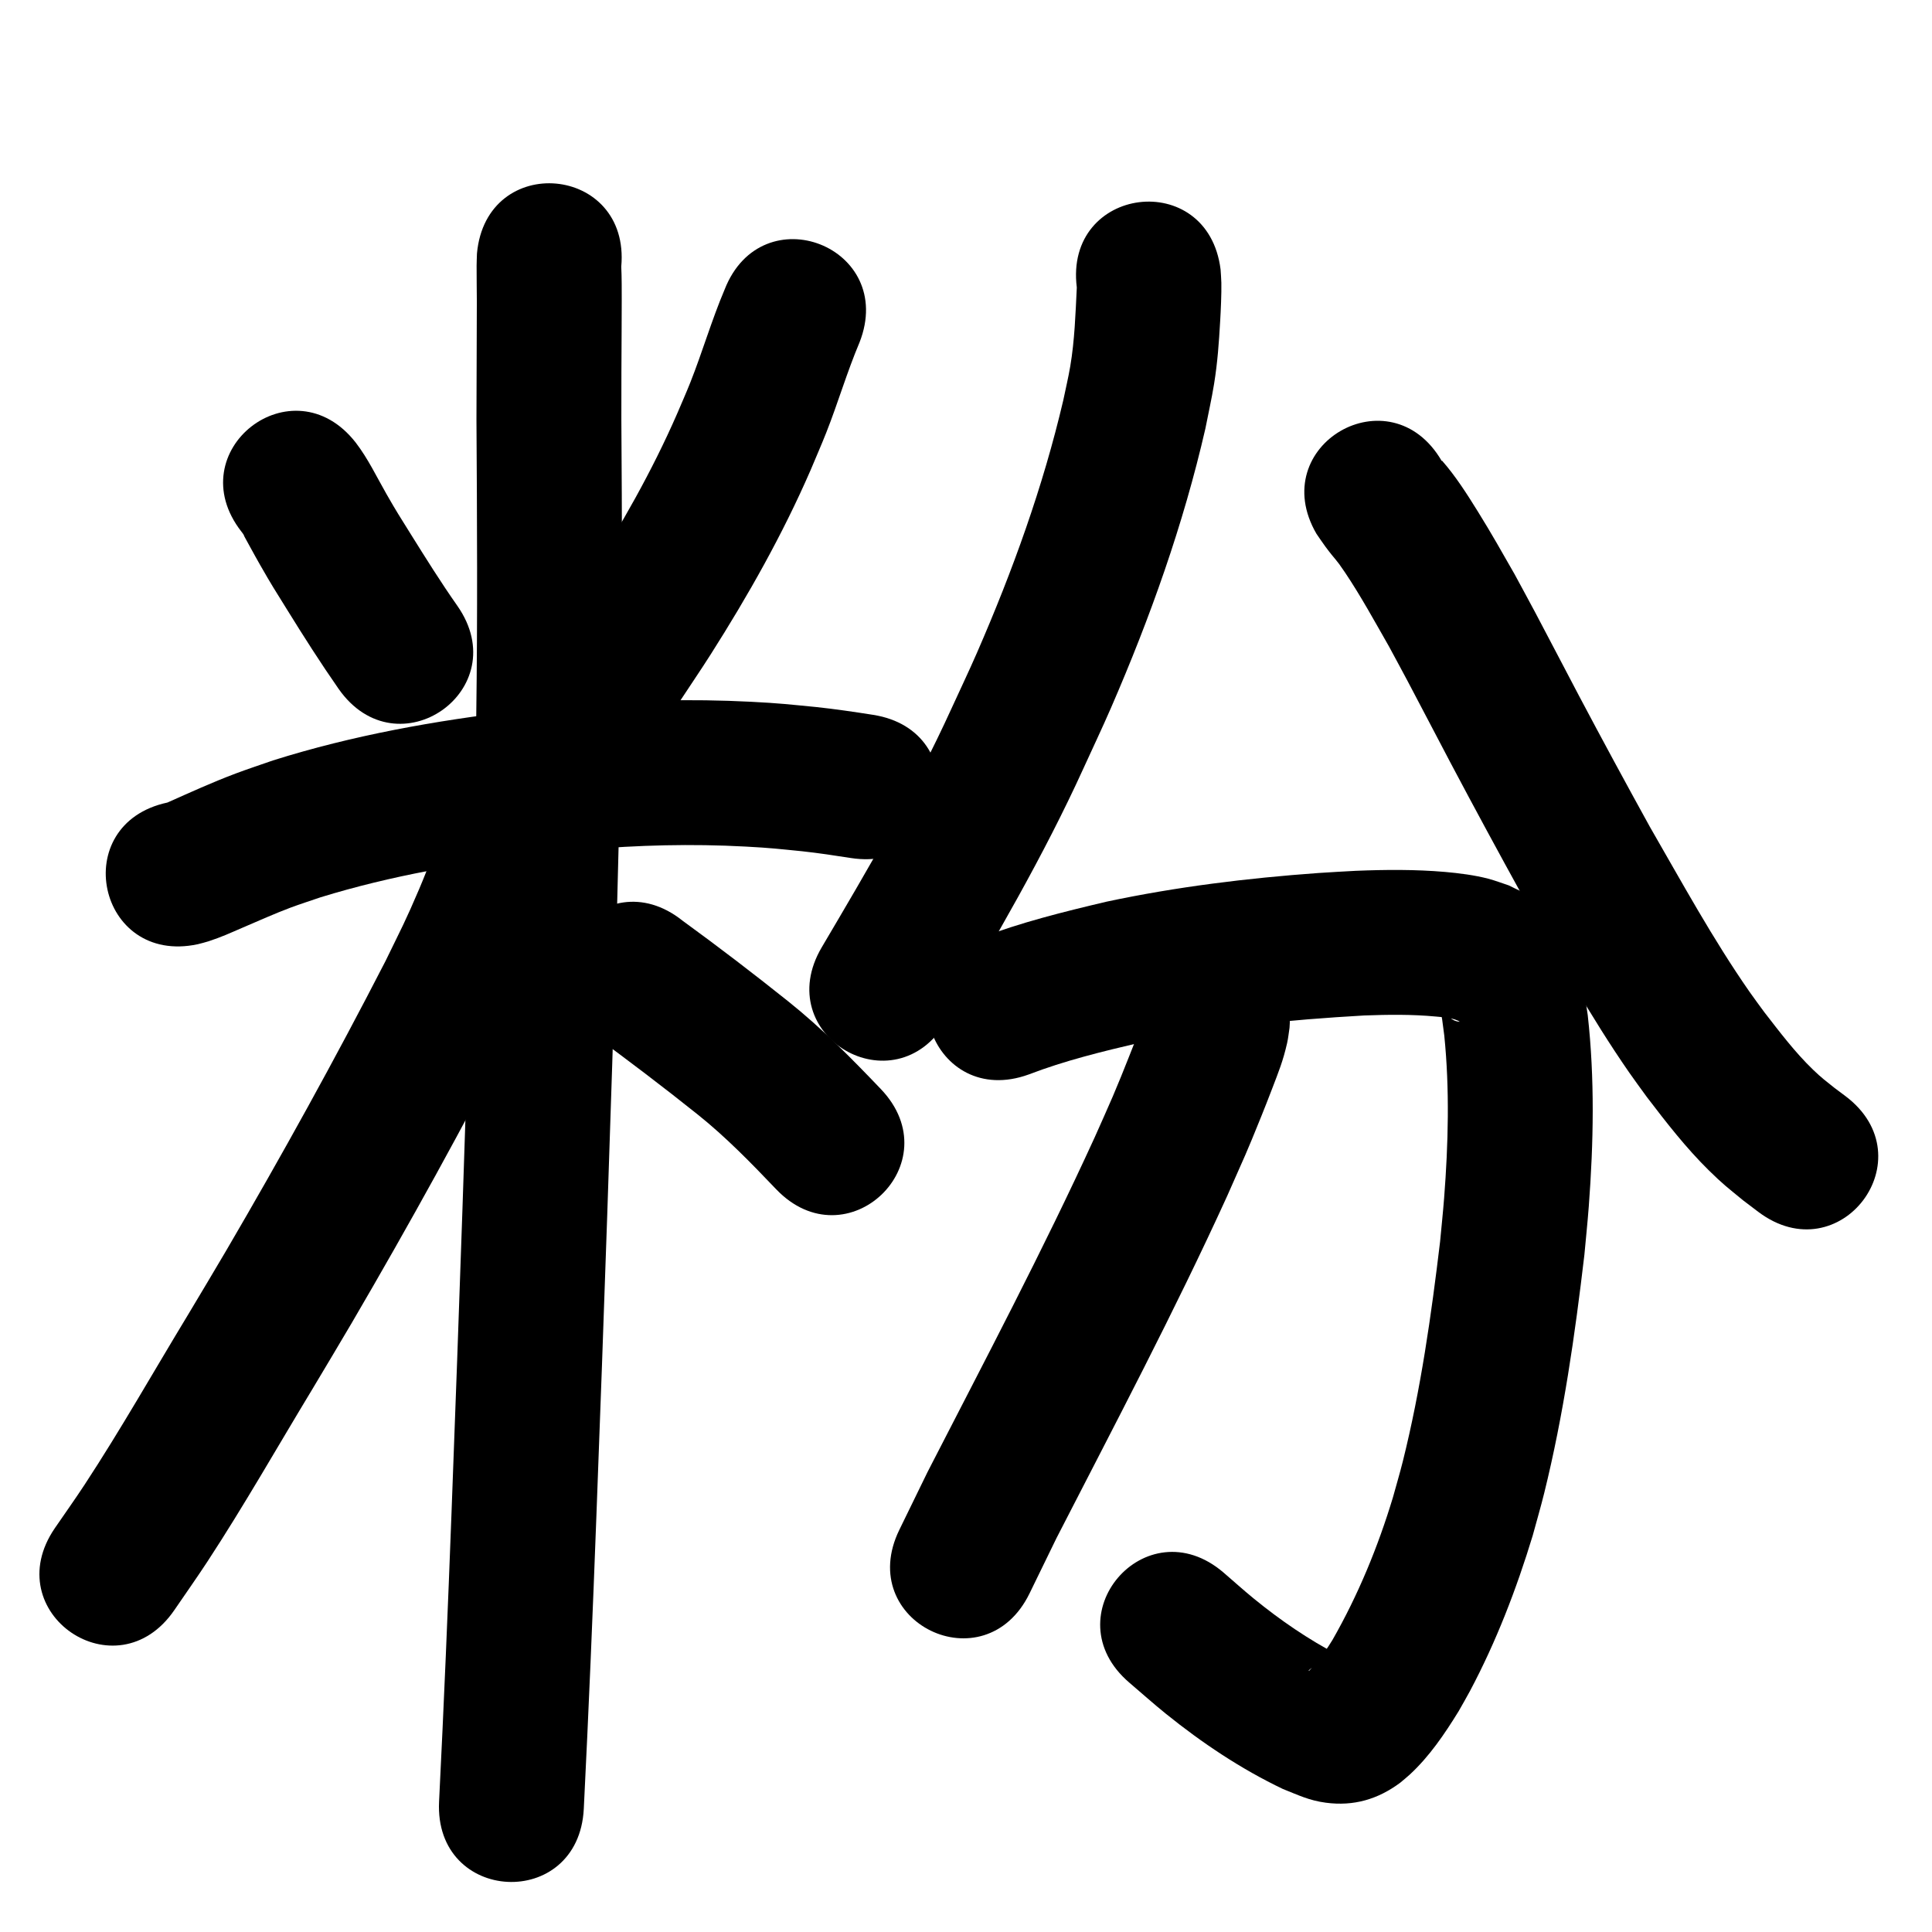 <?xml version="1.0" ?>
<svg xmlns="http://www.w3.org/2000/svg" width="1000" height="1000">
<path d="m 124.972,275.195 c 0.349,0.473 0.742,0.916 1.048,1.419 0.219,0.36 0.318,0.782 0.515,1.154 0.955,1.804 1.952,3.586 2.94,5.373 1.697,3.069 3.373,6.149 5.116,9.193 6.421,11.214 7.2,12.244 14.165,23.48 8.533,13.782 17.233,27.438 26.505,40.734 30.406,43.451 91.855,0.449 61.448,-43.001 v 0 c -8.533,-12.141 -16.384,-24.712 -24.24,-37.299 -5.837,-9.379 -6.96,-10.986 -12.345,-20.386 -5.162,-9.011 -9.641,-18.512 -16.001,-26.776 -32.605,-41.826 -91.756,4.284 -59.151,46.11 z"/>
<path d="m 375.073,149.833 c -6.706,15.774 -11.469,32.277 -17.789,48.195 -2.171,5.469 -4.579,10.84 -6.868,16.261 -12.981,29.695 -29.077,57.938 -46.502,85.228 -4.987,7.81 -10.231,15.452 -15.32,23.196 -5.318,8.093 -10.6,16.21 -15.9,24.315 -29.024,44.386 33.747,85.432 62.771,41.046 v 0 c 5.246,-8.023 10.479,-16.055 15.739,-24.07 5.515,-8.403 11.19,-16.701 16.585,-25.181 19.449,-30.57 37.322,-62.241 51.778,-95.499 2.7,-6.463 5.527,-12.875 8.1,-19.39 6.1,-15.44 10.753,-31.419 17.228,-46.719 19.363,-49.372 -50.46,-76.755 -69.822,-27.383 z"/>
<path d="m 102.345,488.736 c 1.864,-0.507 3.757,-0.918 5.592,-1.522 6.972,-2.296 10.886,-4.157 17.77,-7.119 7.379,-3.174 17.162,-7.501 24.553,-10.259 5.18,-1.933 10.454,-3.603 15.681,-5.404 36.502,-11.234 74.301,-17.748 112.187,-22.148 8.11,-0.942 16.246,-1.64 24.369,-2.461 27.732,-2.434 55.598,-3.136 83.4,-1.639 13.357,0.719 16.646,1.176 29.355,2.435 8.38,0.914 16.715,2.166 25.04,3.477 52.392,8.218 64.015,-65.876 11.622,-74.094 v 0 c -9.759,-1.526 -19.531,-2.983 -29.356,-4.026 -14.452,-1.4 -18.709,-1.963 -33.793,-2.737 -31.289,-1.605 -62.649,-0.813 -93.853,1.969 -8.86,0.906 -17.735,1.68 -26.58,2.719 -42.943,5.043 -85.749,12.656 -127.043,25.673 -6.439,2.259 -12.928,4.377 -19.316,6.776 -11.967,4.493 -23.637,9.828 -35.31,15.018 -51.861,11.088 -36.18,84.43 15.681,73.342 z"/>
<path d="m 246.875,131.238 c -0.061,2.086 -0.166,4.171 -0.183,6.258 -0.047,6.025 0.121,12.051 0.116,18.077 -0.015,20.521 -0.166,41.043 -0.193,61.564 0.321,51 0.589,102.001 -0.102,152.999 -0.574,42.32 -1.093,57.813 -2.174,100.627 -3.12,103.732 -6.655,207.454 -10.594,311.158 -1.883,50.193 -3.972,100.376 -6.479,150.541 -2.646,52.967 72.261,56.709 74.907,3.742 v 0 c 2.52,-50.464 4.626,-100.945 6.519,-151.436 3.951,-104.023 7.498,-208.064 10.625,-312.115 1.092,-43.363 1.616,-58.96 2.194,-101.843 0.691,-51.191 0.432,-102.385 0.105,-153.578 0.05,-38.964 -0.017,-11.371 0.134,-45.832 0.023,-5.371 0.056,-10.742 0.058,-16.113 0.002,-4.175 0.026,-12.393 -0.243,-17.245 4.812,-52.814 -69.879,-59.619 -74.691,-6.805 z"/>
<path d="m 227.022,429.583 c -0.636,3.482 -1.157,6.854 -2.208,10.254 -1.647,5.326 -6.034,16.063 -7.78,20.153 -7.289,17.073 -8.93,19.835 -17.534,37.518 -26.037,50.64 -53.599,100.518 -82.346,149.671 -6.55,11.199 -13.269,22.298 -19.903,33.447 -17.758,29.282 -34.631,59.127 -53.421,87.776 -5.008,7.637 -10.316,15.072 -15.475,22.609 -29.914,43.791 32.017,86.096 61.93,42.304 v 0 c 5.664,-8.306 11.483,-16.509 16.991,-24.919 19.123,-29.201 36.355,-59.58 54.43,-89.424 6.824,-11.474 13.735,-22.897 20.473,-34.422 29.621,-50.662 58.02,-102.073 84.793,-154.296 11.532,-23.817 23.557,-47.741 30.859,-73.291 1.382,-4.834 1.92,-8.144 2.727,-12.641 10.423,-51.999 -63.114,-66.739 -73.537,-14.74 z"/>
<path d="m 306.502,535.164 c 18.462,13.56 36.721,27.378 54.609,41.689 14.619,11.684 27.672,25.114 40.562,38.63 36.615,38.364 90.871,-13.417 54.256,-51.782 v 0 c -15.22,-15.936 -30.726,-31.666 -47.986,-45.43 -17.911,-14.309 -36.109,-28.242 -54.653,-41.724 -41.448,-33.084 -88.236,25.532 -46.788,58.616 z"/>
<path d="m 557.351,148.791 c -0.672,13.6 -1.109,27.357 -3.393,40.836 -0.998,5.888 -2.405,11.699 -3.607,17.548 -10.503,44.85 -26.22,88.345 -44.605,130.535 -4.252,9.756 -8.846,19.36 -13.269,29.04 -19.476,42.712 -43.293,83.169 -67.123,123.537 -26.957,45.67 37.63,83.794 64.588,38.124 v 0 c 25.166,-42.639 50.223,-85.423 70.774,-130.542 4.774,-10.487 9.731,-20.892 14.322,-31.461 20.284,-46.702 37.479,-94.893 48.865,-144.568 1.5,-7.706 3.253,-15.368 4.501,-23.119 1.826,-11.334 2.5,-21.263 3.156,-32.57 0.323,-5.556 0.72,-13.988 0.61,-19.764 -0.044,-2.31 -0.268,-4.612 -0.402,-6.918 -6.592,-52.622 -81.011,-43.299 -74.418,9.323 z"/>
<path d="m 681.396,276.288 c 1.574,2.257 3.08,4.564 4.723,6.772 5.56,7.472 4.821,5.442 10.006,13.167 8.256,12.301 15.394,25.412 22.743,38.255 3.246,6.033 6.529,12.047 9.739,18.1 7.519,14.176 14.876,28.437 22.382,42.619 12.219,23.087 24.659,46.04 37.272,68.914 17.632,30.703 34.776,61.814 54.961,90.954 3.012,4.349 6.188,8.583 9.282,12.874 9.993,13.089 20.143,26.171 31.901,37.752 7.581,7.466 9.743,8.951 17.855,15.629 2.6,1.971 5.2,3.941 7.8,5.912 42.352,31.919 87.492,-27.975 45.141,-59.894 v 0 c -1.864,-1.394 -3.727,-2.787 -5.591,-4.181 -4.768,-3.811 -6.737,-5.208 -11.168,-9.476 -9.365,-9.02 -17.218,-19.463 -25.171,-29.701 -2.572,-3.54 -5.215,-7.03 -7.715,-10.621 -19.024,-27.337 -34.996,-56.657 -51.621,-85.466 -12.383,-22.451 -24.593,-44.981 -36.587,-67.642 -7.618,-14.393 -15.076,-28.87 -22.718,-43.25 -3.519,-6.621 -7.121,-13.198 -10.682,-19.797 -6.855,-11.96 -11.74,-20.747 -18.941,-32.333 -5.638,-9.07 -11.525,-18.367 -18.605,-26.432 -0.054,-0.062 -0.091,0.137 -0.137,0.206 -26.616,-45.87 -91.486,-8.23 -64.871,37.641 z"/>
<path d="m 532.479,556.142 c 18.652,-7.165 38.06,-11.896 57.478,-16.434 38.226,-8.135 77.205,-11.867 116.168,-14.101 12.361,-0.46 24.772,-0.609 37.103,0.558 2.976,0.282 9.507,0.655 12.359,2.701 -4.211,-0.228 -6.09,-3.272 -9.022,-5.509 -0.203,-0.155 -0.753,-0.346 -0.761,-0.09 -0.044,1.439 0.437,2.847 0.633,4.273 0.387,2.81 0.744,5.624 1.116,8.437 2.829,27.915 2.076,56.104 -0.073,84.042 -0.581,7.556 -1.396,15.093 -2.094,22.64 -4.57,38.138 -9.959,76.34 -19.27,113.657 -1.572,6.301 -3.438,12.526 -5.156,18.788 -7.751,25.631 -17.997,50.493 -31.284,73.747 -2.754,4.534 -5.807,8.892 -9.271,12.913 -0.623,0.723 -1.271,1.425 -1.947,2.099 -1.048,1.045 -0.948,1.298 -1.065,0.712 3.328,-3.01 7.519,-4.779 11.92,-5.579 1.857,-0.338 3.767,-0.246 5.647,-0.407 0.43,-0.037 1.602,0.102 1.281,-0.187 -0.912,-0.818 -2.198,-1.081 -3.297,-1.621 -15.663,-8.124 -30.304,-18.182 -43.96,-29.336 -5.347,-4.367 -10.468,-9.002 -15.702,-13.504 -40.307,-34.465 -89.048,22.537 -48.741,57.003 v 0 c 6.321,5.38 12.502,10.929 18.964,16.139 18.693,15.07 38.82,28.542 60.514,38.896 8.027,3.178 13.572,5.956 22.223,7.101 14.453,1.913 26.951,-1.76 38.511,-10.351 1.653,-1.408 3.364,-2.751 4.958,-4.225 10.166,-9.398 18.031,-21.017 25.246,-32.731 1.957,-3.485 3.994,-6.926 5.87,-10.455 13.607,-25.597 24.075,-52.795 32.493,-80.498 1.982,-7.32 4.125,-14.599 5.947,-21.96 10.027,-40.514 15.937,-81.956 20.805,-123.357 0.758,-8.343 1.646,-16.676 2.275,-25.03 2.478,-32.944 3.133,-66.181 -0.542,-99.059 -1.982,-13.345 -3.627,-27.108 -10.106,-39.238 -5.177,-9.693 -10.648,-15.822 -19.659,-22.089 -3.422,-2.38 -7.385,-3.865 -11.078,-5.798 -3.557,-1.159 -7.052,-2.528 -10.67,-3.478 -6.924,-1.819 -15.191,-2.88 -22.283,-3.494 -15.372,-1.33 -30.828,-1.21 -46.23,-0.585 -6.458,0.379 -12.921,0.673 -19.373,1.136 -36.784,2.643 -73.503,7.144 -109.593,14.824 -22.266,5.249 -44.507,10.764 -65.916,18.945 -49.853,18.088 -24.273,88.591 25.58,70.503 z"/>
<path d="m 592.7,525.998 c -5.629,13.836 -10.882,27.889 -16.778,41.635 -3.025,7.053 -6.21,14.037 -9.315,21.055 -26.841,58.706 -57.029,115.79 -86.498,173.197 -4.873,9.989 -9.747,19.978 -14.62,29.967 -23.242,47.669 44.171,80.538 67.414,32.869 v 0 c 4.643,-9.529 9.286,-19.058 13.93,-28.587 30.131,-58.702 60.991,-117.078 88.377,-177.137 9.549,-21.64 9.466,-20.942 17.681,-41.305 1.897,-4.703 3.746,-9.426 5.558,-14.163 3.494,-9.134 5.635,-14.307 7.76,-23.63 0.593,-2.602 0.835,-5.272 1.252,-7.907 4.239,-52.863 -70.522,-58.858 -74.76,-5.994 z"/>
</svg>
